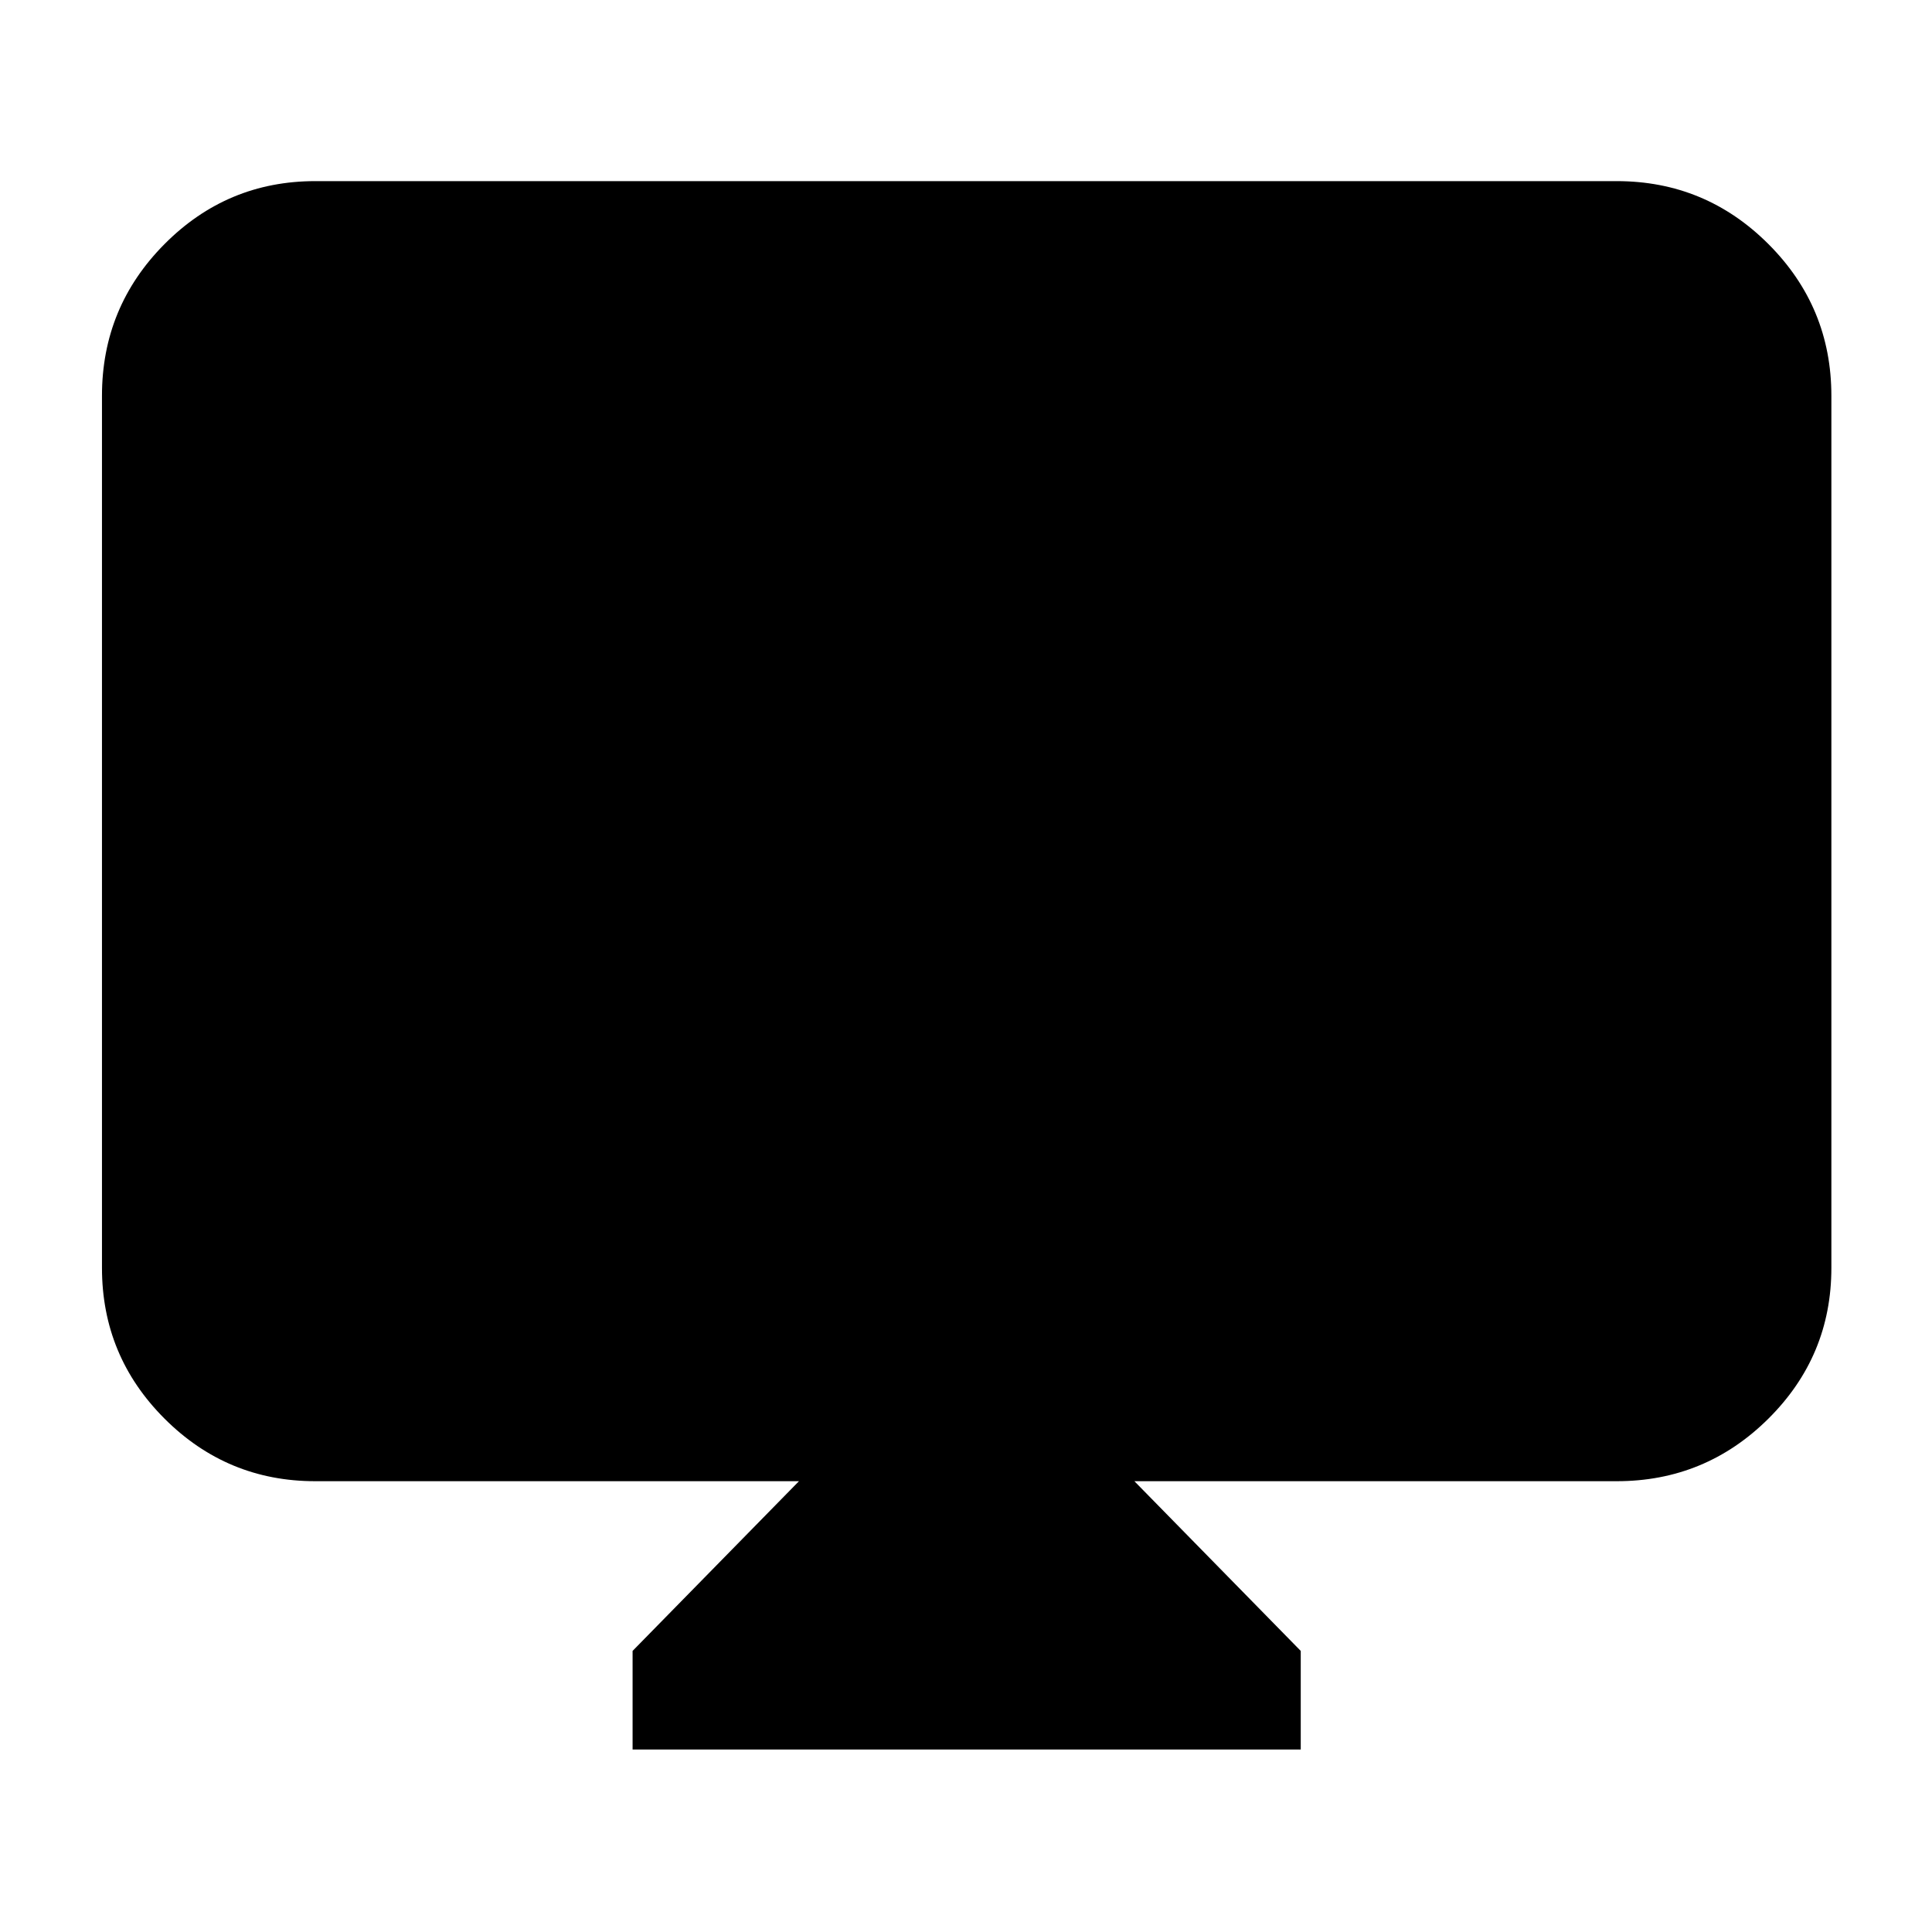 <svg xmlns="http://www.w3.org/2000/svg" height="40" viewBox="0 -960 960 960" width="40"><path d="M314.33-90.67v-49L397-224H156.67q-43.83 0-74.92-31.09Q50.67-286.17 50.67-330v-433.33q0-44.1 31.08-75.39Q112.84-870 156.67-870h646.66q44.1 0 75.39 31.28Q910-807.43 910-763.33V-330q0 43.83-31.28 74.91Q847.43-224 803.33-224H563.67l82.66 84.33v49h-332Z"/></svg>